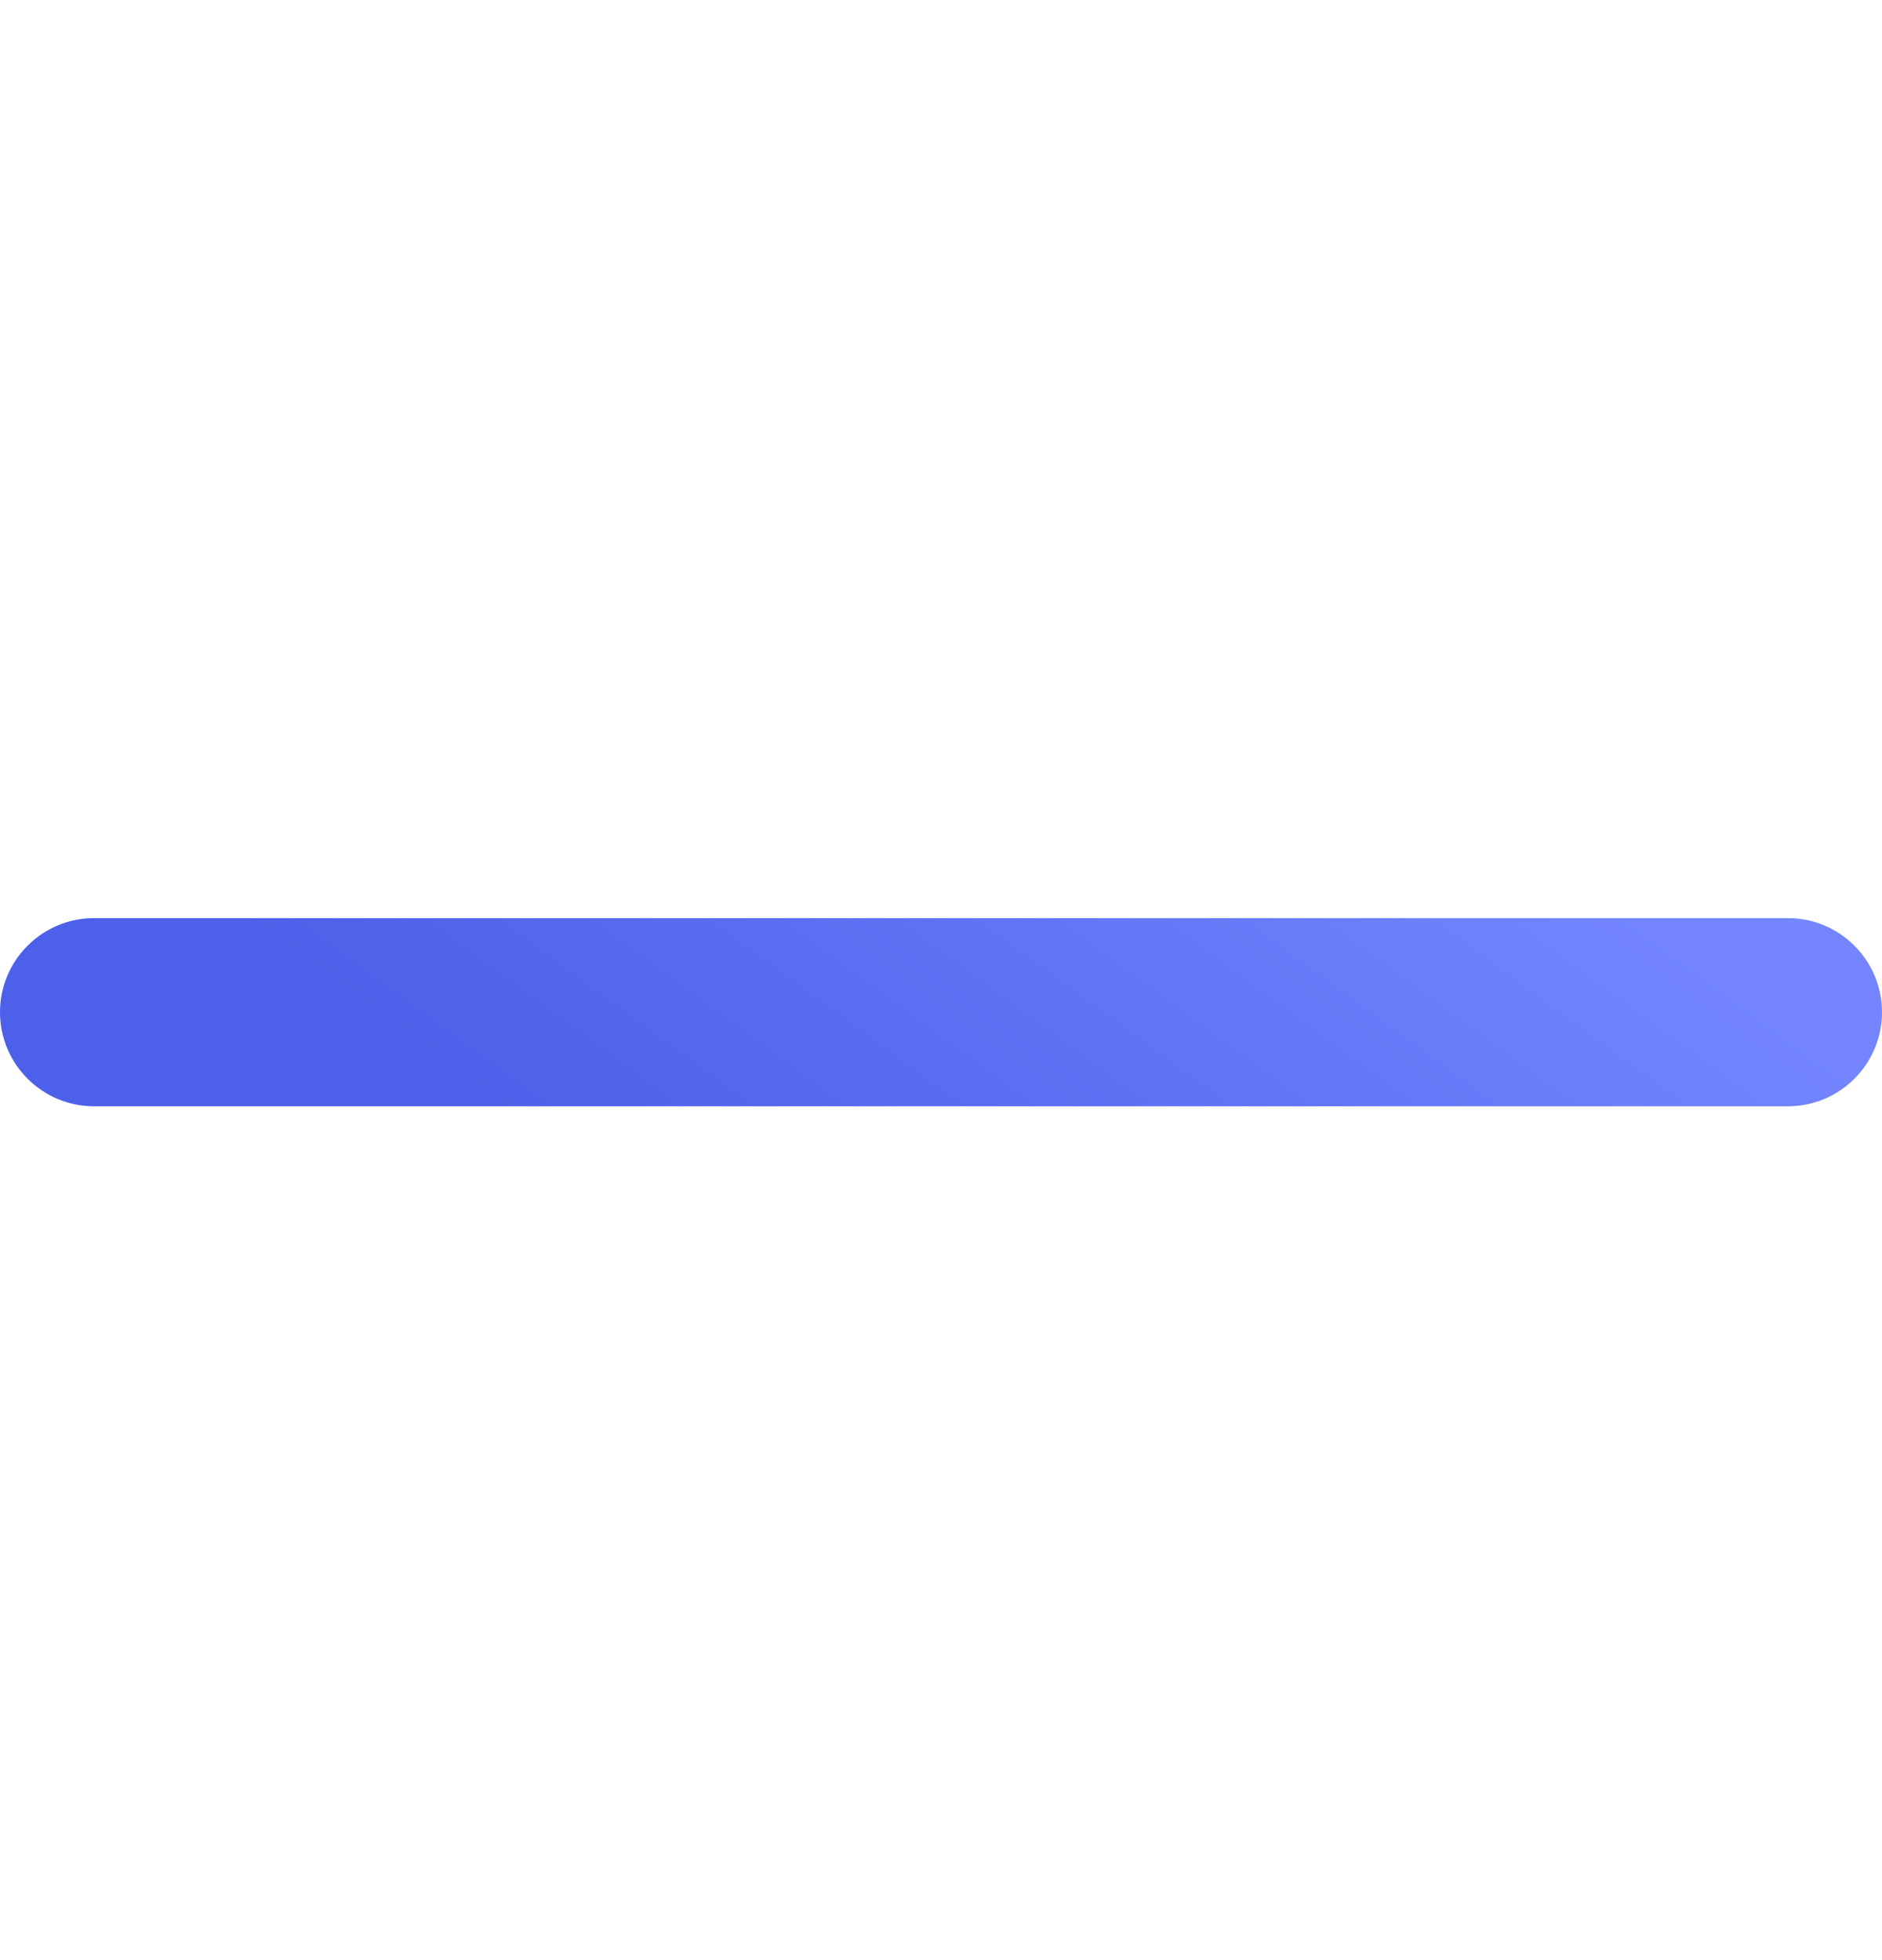 <svg width="24" height="25" viewBox="0 0 24 25" fill="none" xmlns="http://www.w3.org/2000/svg">
<g clip-path="url(#clip0_3536_7442)">
<path d="M22.8 11.71H13.2C13.2 11.71 12.627 11.71 11.965 11.71C11.303 11.71 10.8 11.71 10.8 11.71H1.2C0.538 11.71 0 12.248 0 12.91C0 13.572 0.538 14.11 1.2 14.11H10.8C10.8 14.11 11.338 14.11 12 14.11C12.662 14.11 13.2 14.11 13.2 14.11H22.8C23.462 14.11 24 13.572 24 12.91C24 12.248 23.462 11.71 22.8 11.71Z" fill="url(#paint0_linear_3536_7442)"/>
</g>
<defs>
<linearGradient id="paint0_linear_3536_7442" x1="6.267" y1="14.11" x2="12.53" y2="5.557" gradientUnits="userSpaceOnUse">
<stop stop-color="#4C60E9"/>
<stop offset="1" stop-color="#7485FF"/>
</linearGradient>
<clipPath id="clip0_3536_7442">
<rect width="24" height="24" fill="white" transform="translate(0 0.91)"/>
</clipPath>
</defs>
</svg>
